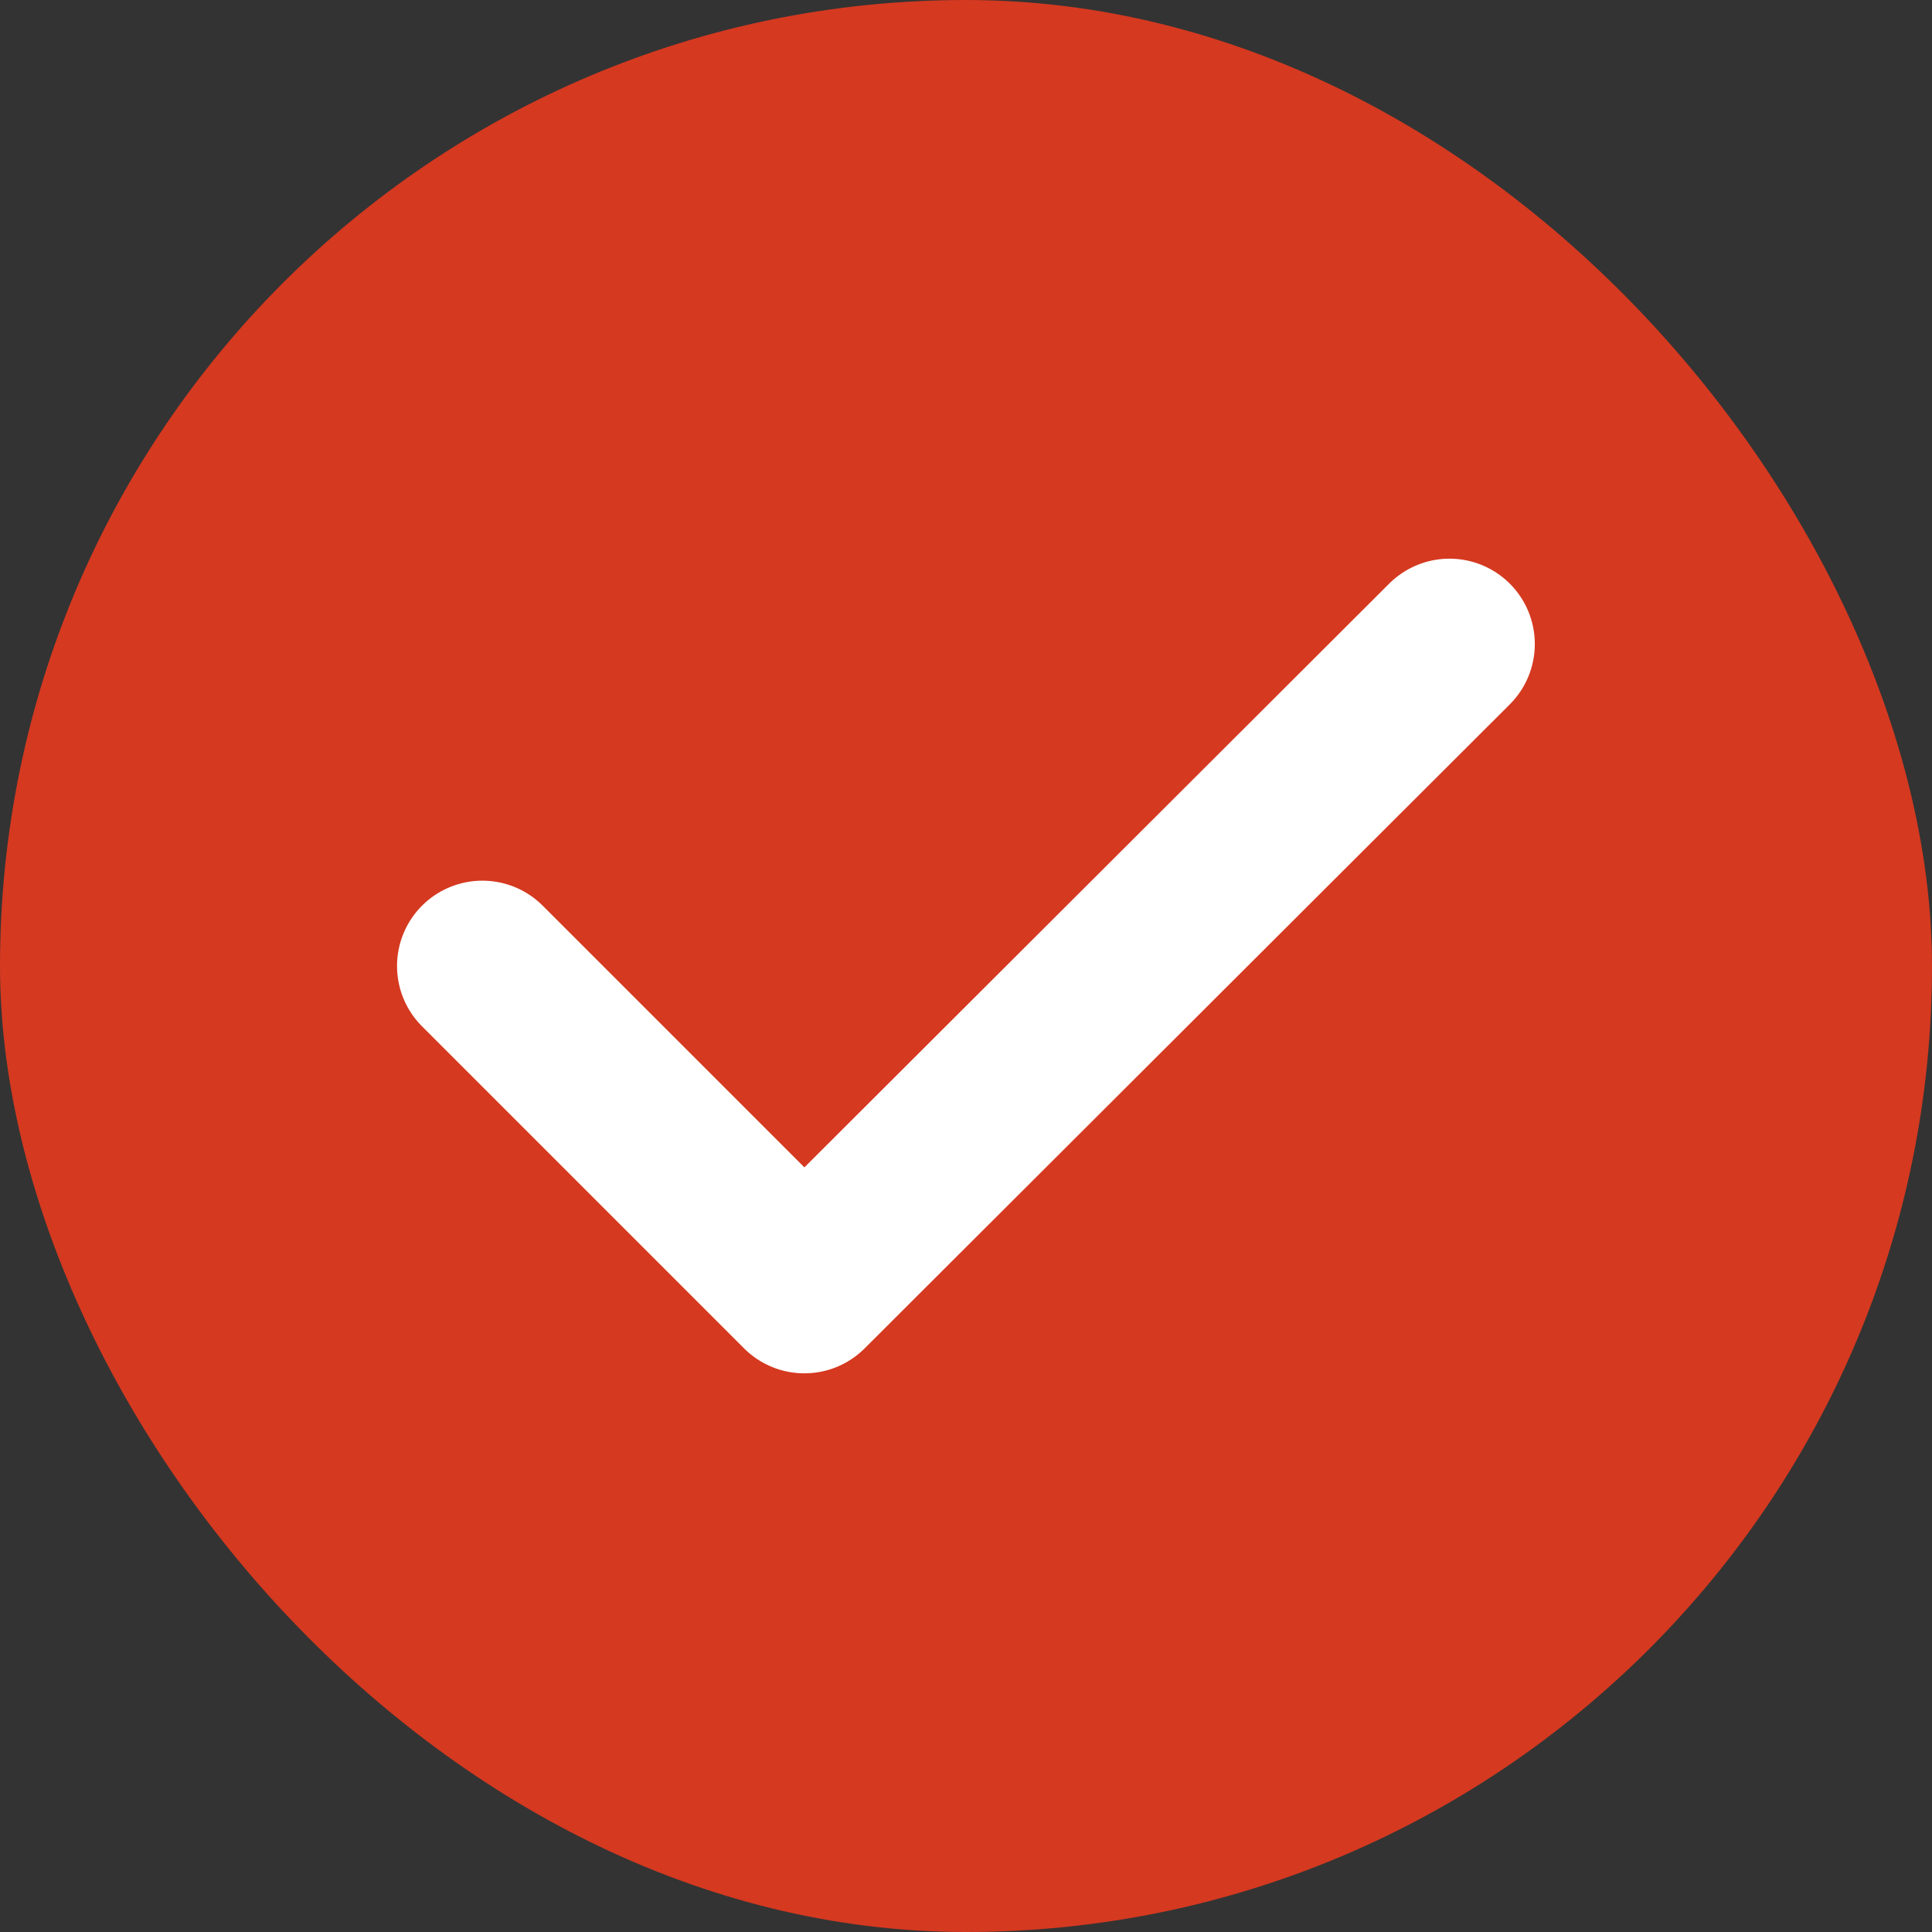 <svg width="24" height="24" viewBox="0 0 24 24" fill="none" xmlns="http://www.w3.org/2000/svg">
<rect x="0" y="0" width="24" height="24" fill="#333333" stroke="none"/>
<rect width="24" height="24" rx="12" fill="#D53920"/>
<path d="M5.992 12L9.992 16L18.006 8" stroke="white" stroke-width="2.12" stroke-linecap="round" stroke-linejoin="round"/>
</svg>